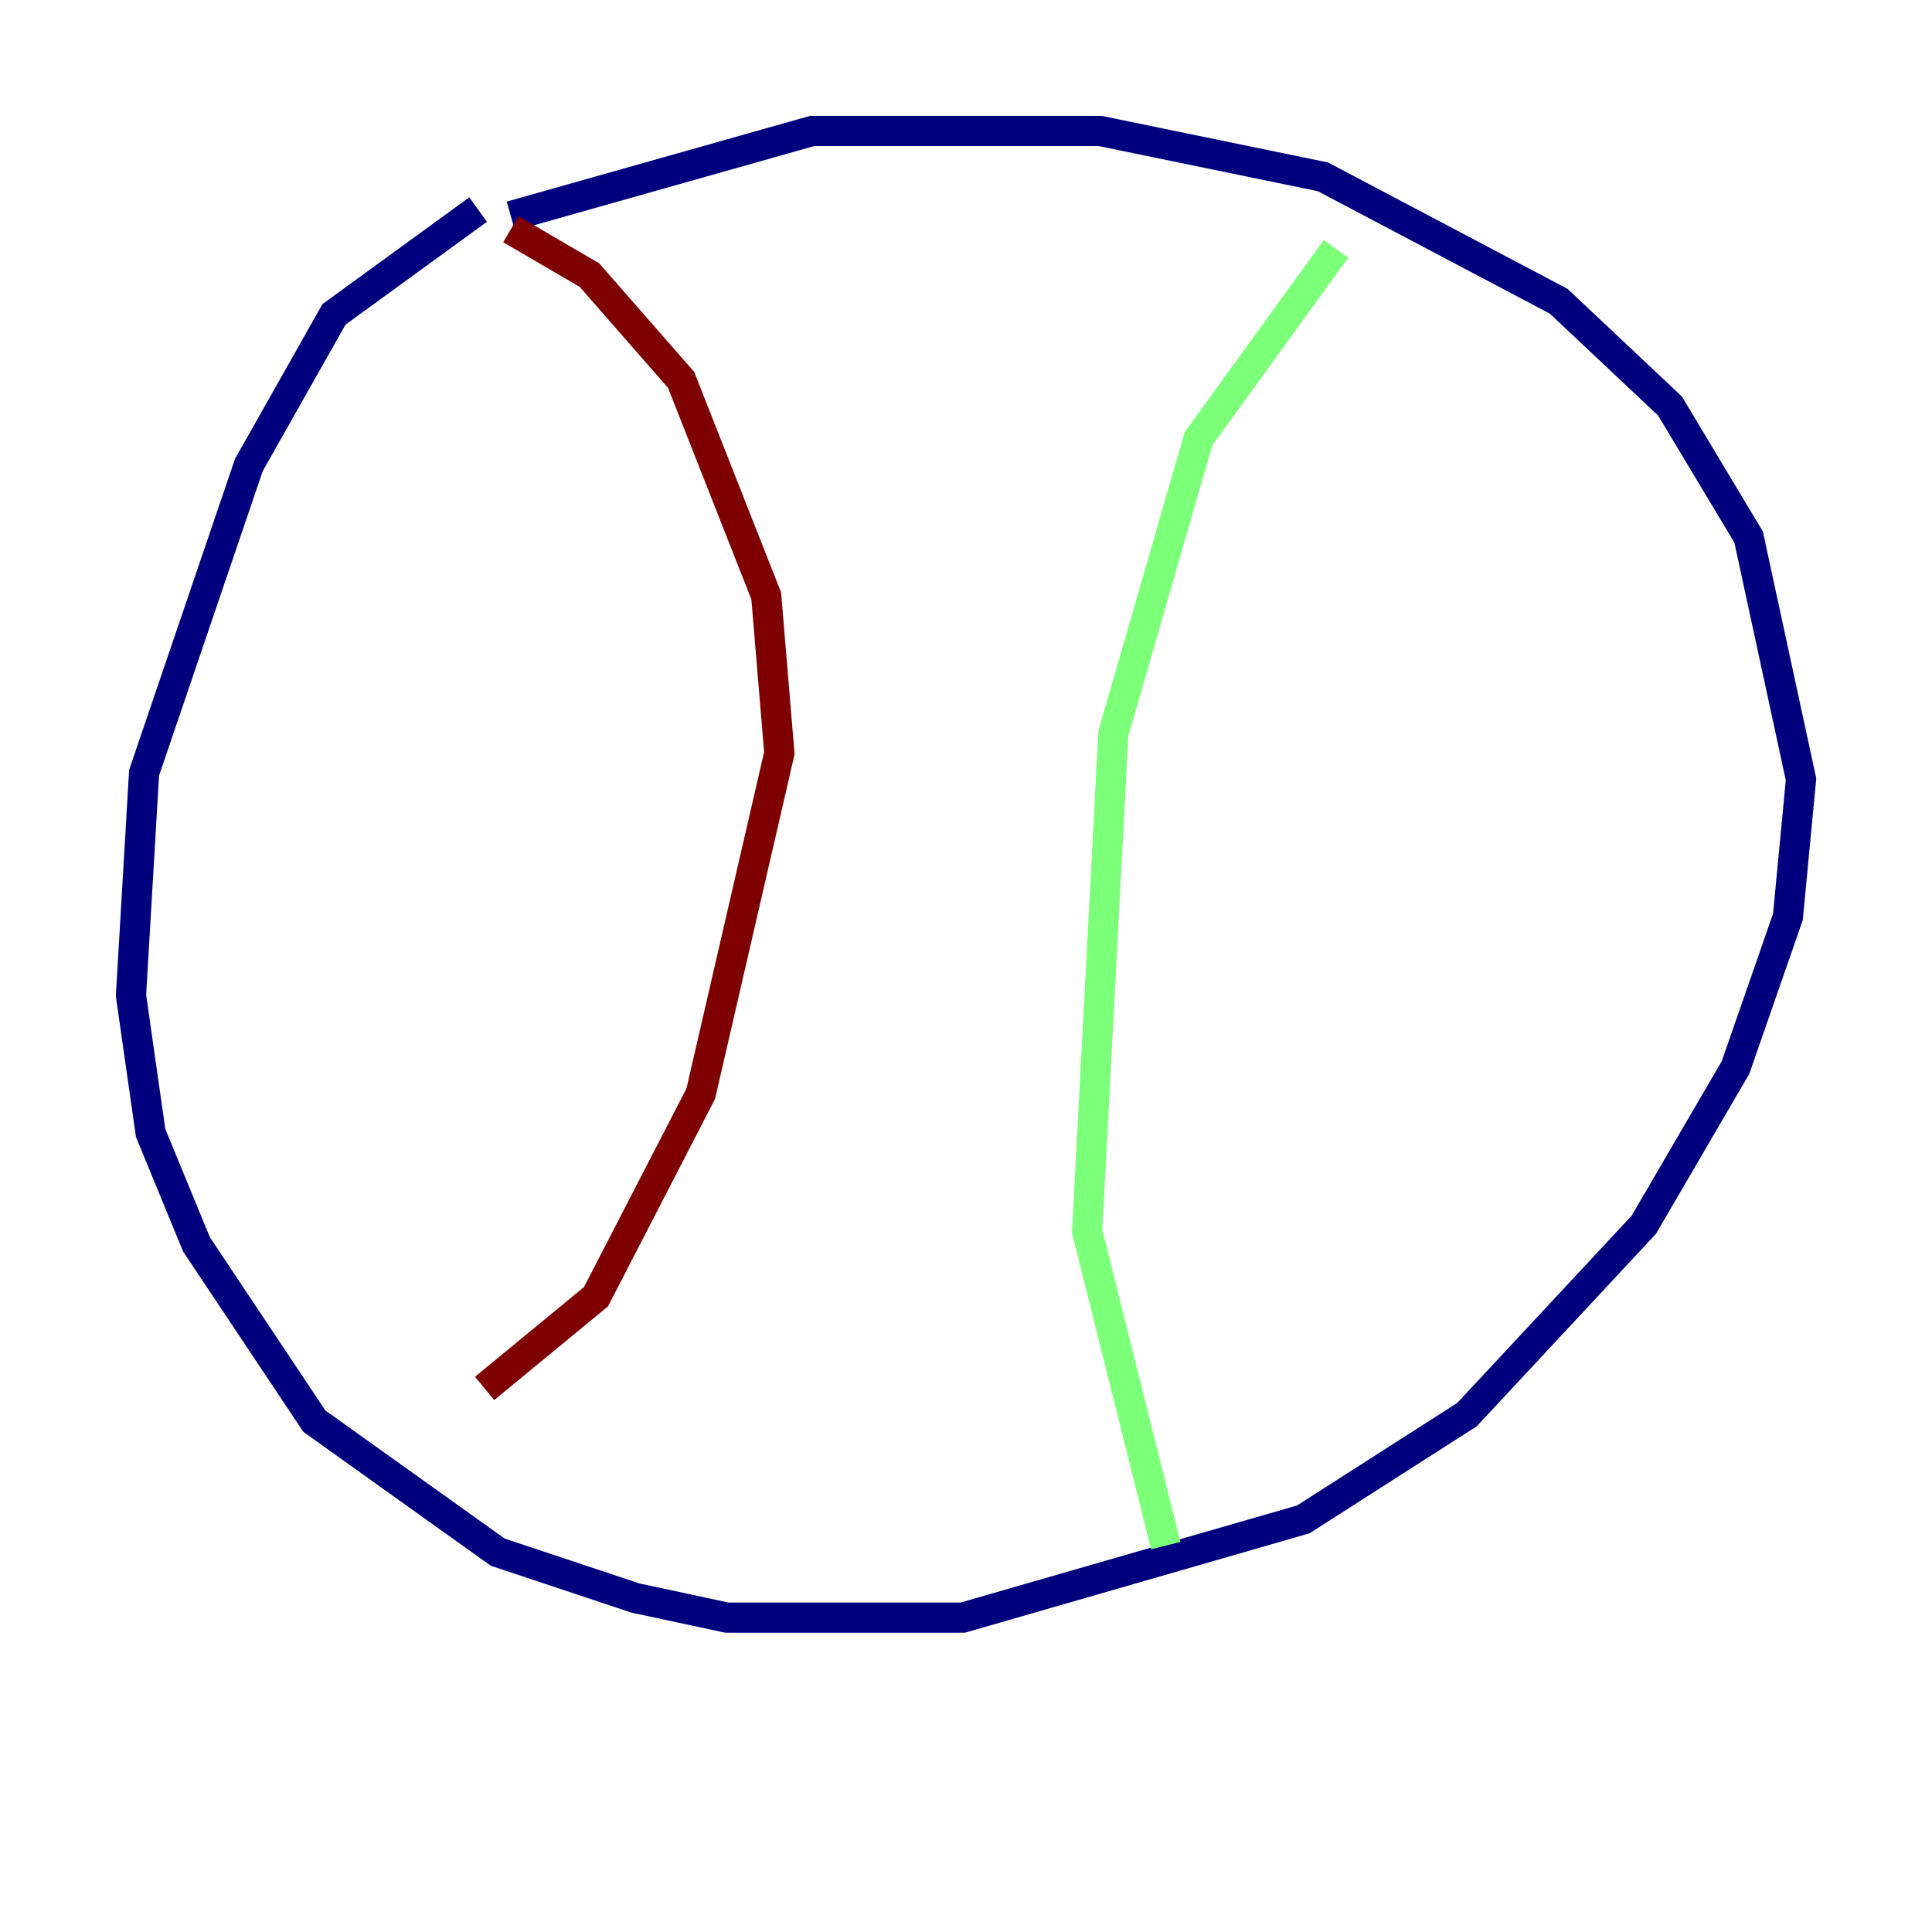 <?xml version="1.0" encoding="utf-8" ?>
<svg baseProfile="tiny" height="128" version="1.2" viewBox="0,0,128,128" width="128" xmlns="http://www.w3.org/2000/svg" xmlns:ev="http://www.w3.org/2001/xml-events" xmlns:xlink="http://www.w3.org/1999/xlink"><defs /><polyline fill="none" points="31.675,13.885 22.129,20.827 16.488,30.807 9.546,51.2 8.678,65.953 9.98,75.064 13.017,82.441 20.827,94.156 32.976,102.834 42.088,105.871 48.163,107.173 63.783,107.173 86.346,100.664 97.193,93.722 108.909,81.139 114.983,70.725 118.454,60.746 119.322,51.634 115.851,35.58 110.644,26.902 103.268,19.959 87.647,11.715 72.895,8.678 53.803,8.678 33.844,14.319" stroke="#00007f" stroke-width="2" /><polyline fill="none" points="88.515,16.488 79.403,29.071 73.763,48.597 72.027,81.573 77.234,102.4" stroke="#7cff79" stroke-width="2" /><polyline fill="none" points="33.844,15.186 39.051,18.224 45.125,25.166 50.766,39.485 51.634,49.898 46.427,72.461 39.485,85.912 32.108,91.986" stroke="#7f0000" stroke-width="2" /></svg>